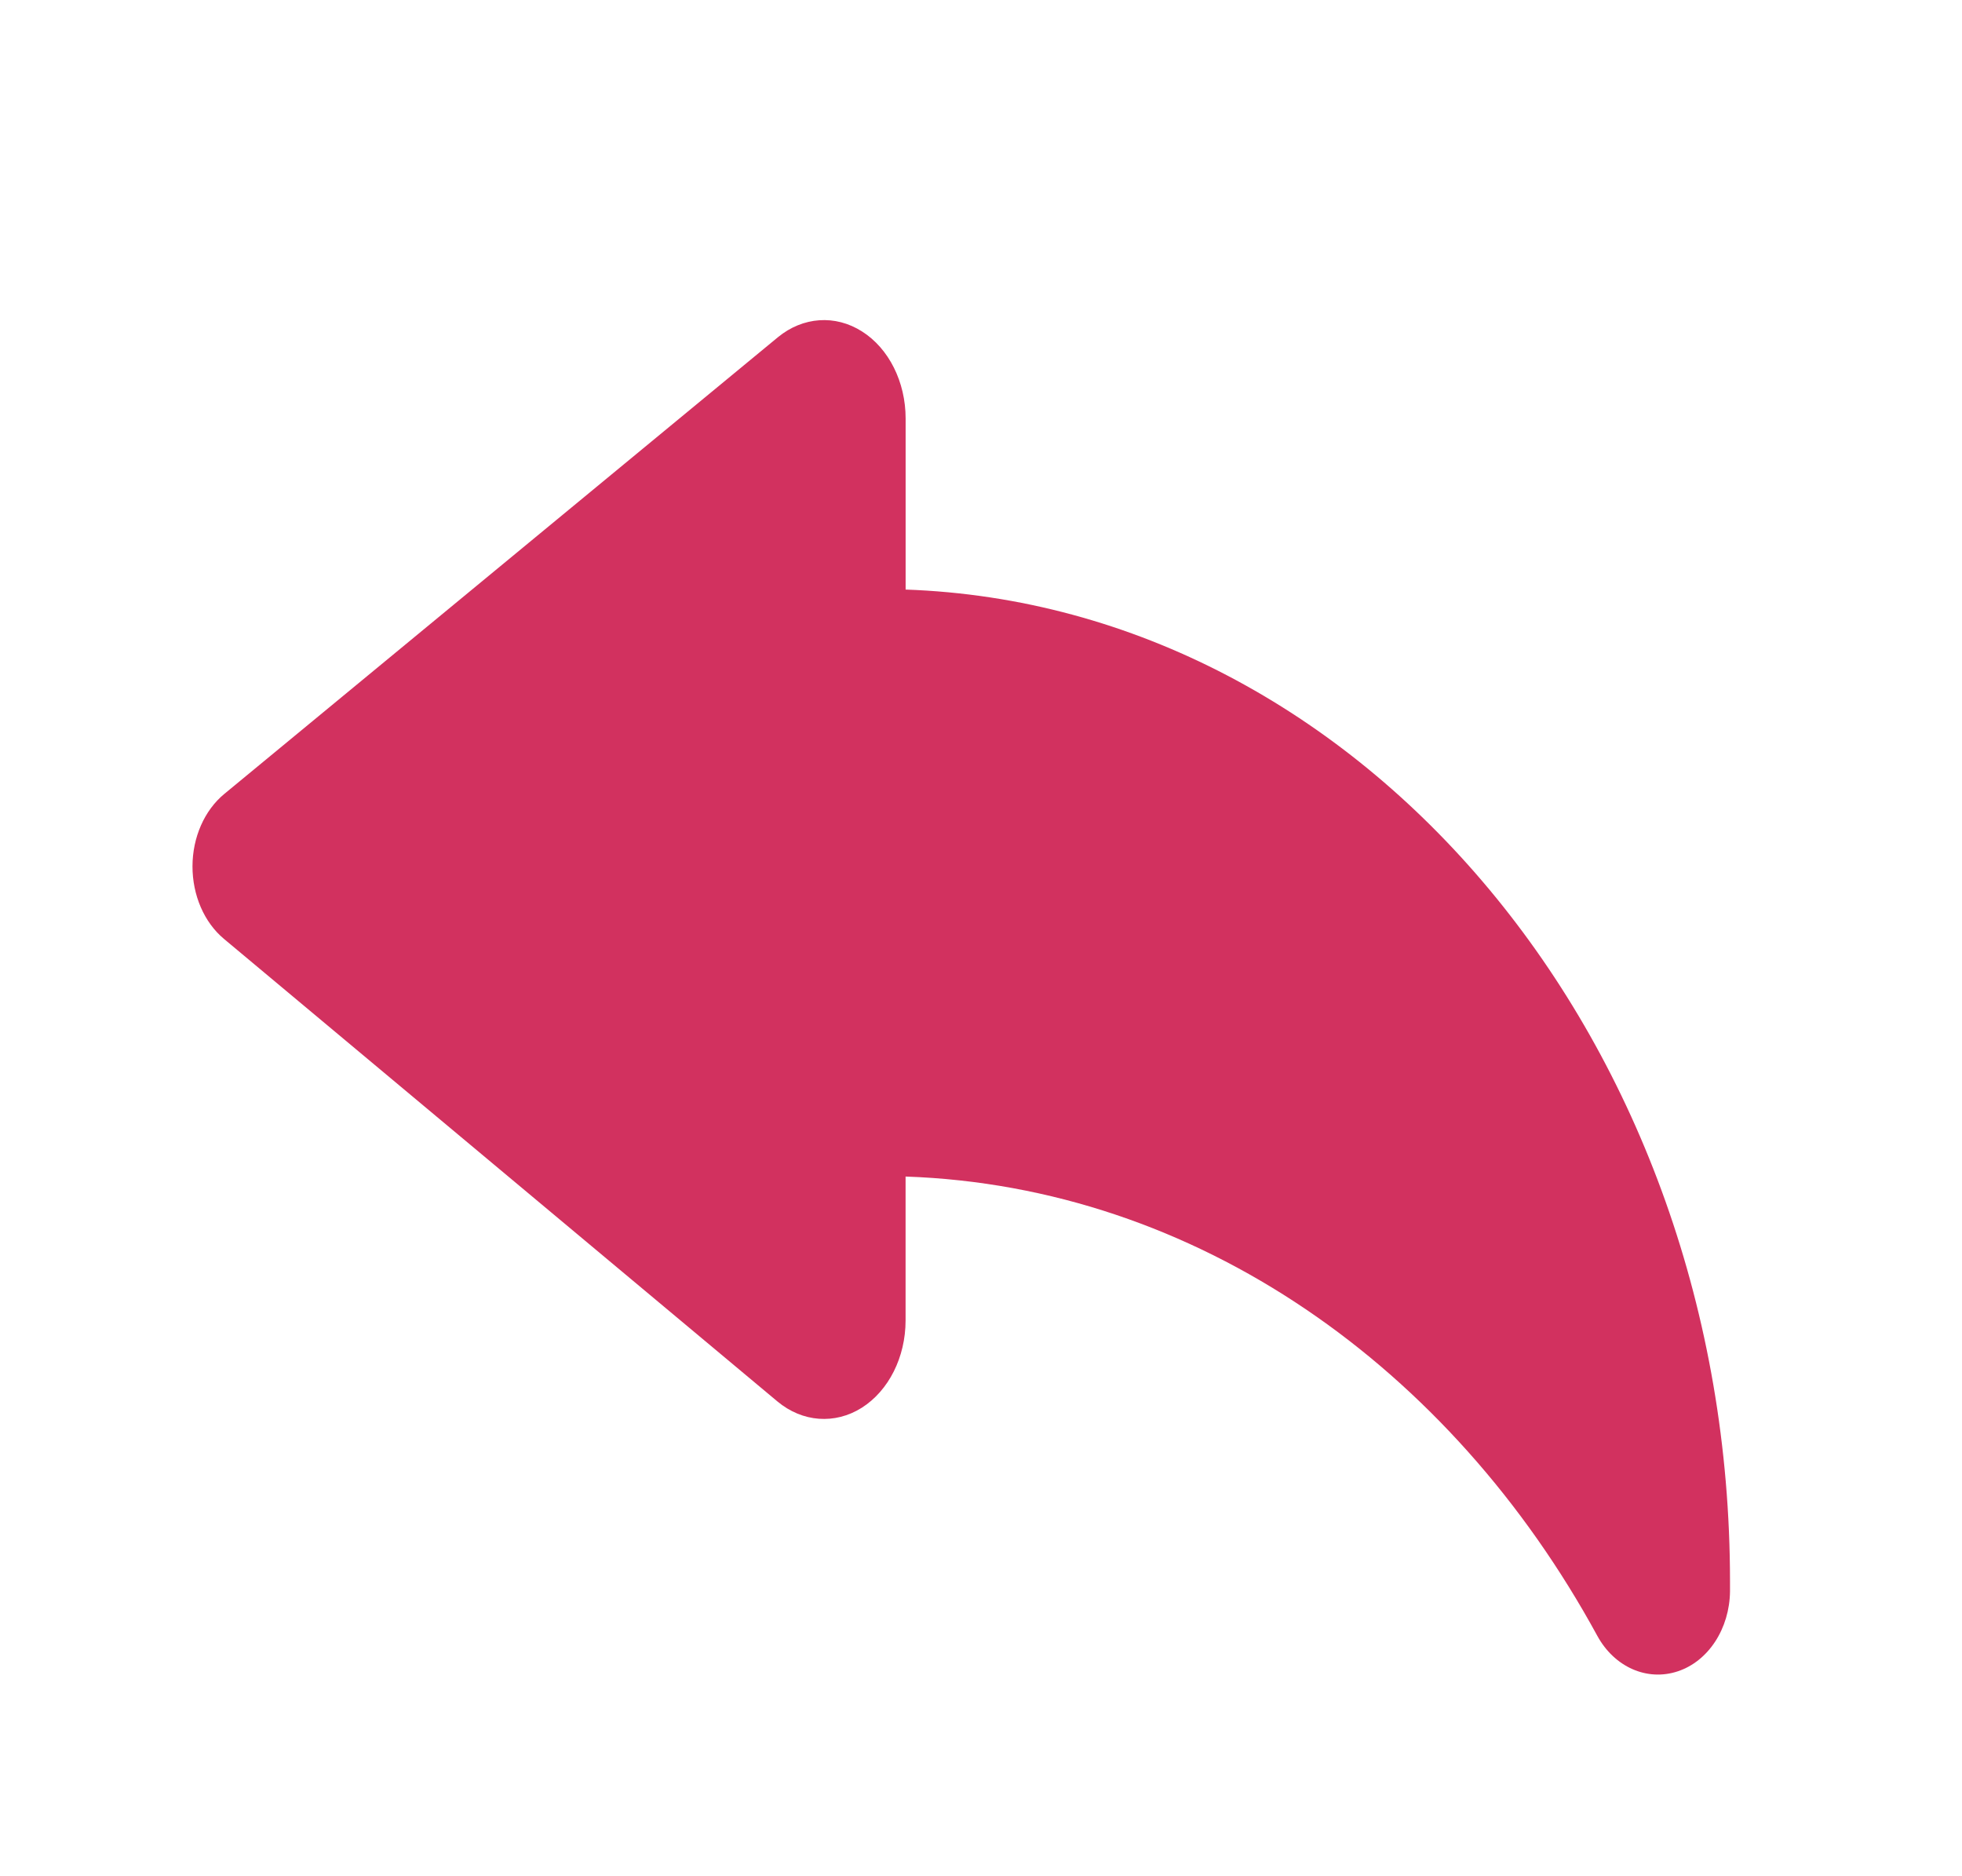 <?xml version="1.0" encoding="utf-8"?>
<!-- Generator: Adobe Illustrator 16.0.0, SVG Export Plug-In . SVG Version: 6.00 Build 0)  -->
<!DOCTYPE svg PUBLIC "-//W3C//DTD SVG 1.1//EN" "http://www.w3.org/Graphics/SVG/1.1/DTD/svg11.dtd">
<svg version="1.1" id="Layer_1" xmlns="http://www.w3.org/2000/svg" xmlns:xlink="http://www.w3.org/1999/xlink" x="0px" y="0px"
	 width="45.5px" height="43.5px" viewBox="0 0 45.5 43.5" enable-background="new 0 0 45.5 43.5" xml:space="preserve">
<path id="XMLID_586_" fill="#D2315F" d="M21.002,13.67V9.703c0-0.846-0.389-1.624-1.01-2.017c-0.621-0.396-1.373-0.343-1.953,0.134
	L5.201,18.409c-0.46,0.38-0.736,1.006-0.737,1.677c-0.001,0.67,0.27,1.299,0.728,1.682l12.836,10.726
	c0.579,0.483,1.333,0.54,1.957,0.147c0.625-0.396,1.015-1.173,1.016-2.021v-3.34c6.745,0.232,12.642,4.414,16.04,10.646
	c0.396,0.728,1.156,1.063,1.868,0.826c0.711-0.235,1.202-0.992,1.211-1.856c0-0.074,0-0.151,0-0.229
	C40.119,24.18,31.611,14.042,21.002,13.67z"/>
</svg>
